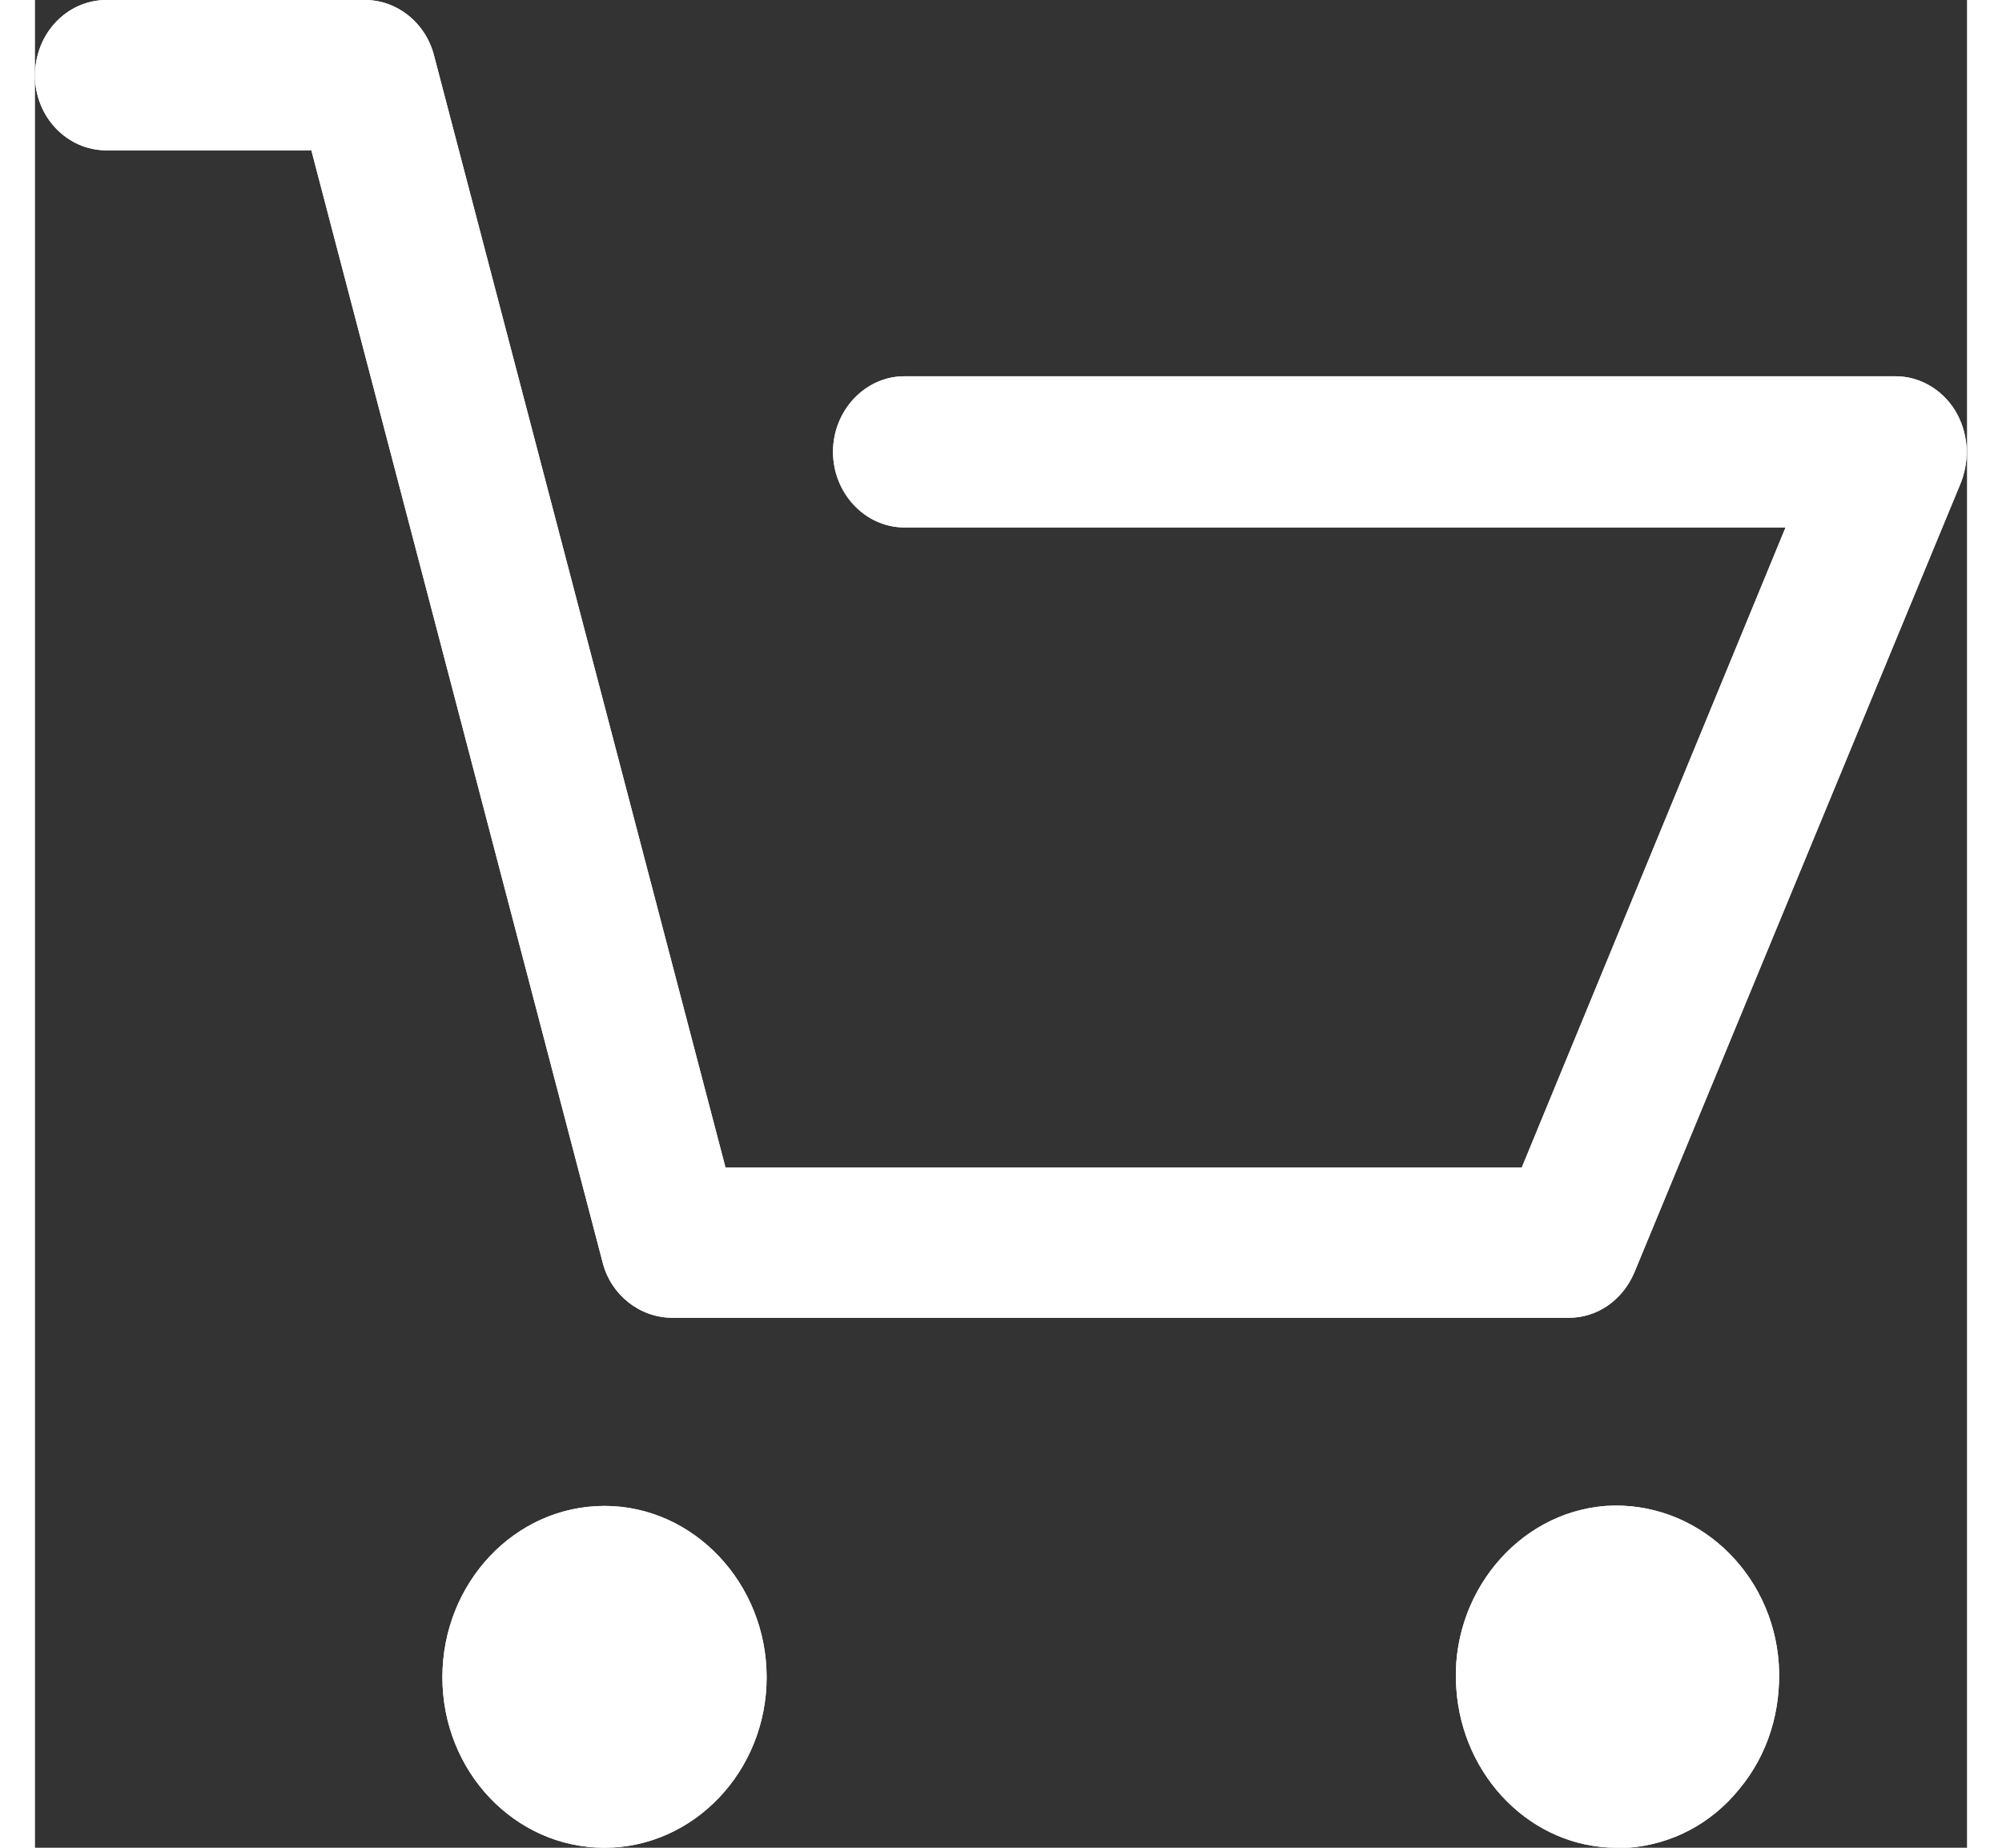 <?xml version="1.0" encoding="utf-8"?>
<svg xmlns="http://www.w3.org/2000/svg"
	xmlns:xlink="http://www.w3.org/1999/xlink"
	width="26px" height="24px" viewBox="0 0 23 22">
<rect x="0" y="0" width="23" height="22" fill="#333333" stroke="none"/>
<clipPath id="clip0"><path fillRule="evenodd" d="M 22.93 5.74C 22.93 5.74 19.04 15.15 19.04 15.15 18.9 15.48 18.6 15.69 18.26 15.69 18.26 15.69 7.59 15.69 7.59 15.69 7.2 15.69 6.86 15.42 6.76 15.04 6.76 15.04 3.29 1.79 3.29 1.79 3.29 1.79 0.85 1.79 0.85 1.79 0.38 1.79-0 1.39-0 0.9-0 0.4 0.38-0 0.85-0 0.85-0 3.93-0 3.93-0 4.31-0 4.65 0.27 4.75 0.66 4.75 0.66 8.22 13.9 8.22 13.9 8.22 13.9 17.7 13.9 17.7 13.9 17.7 13.9 20.84 6.28 20.84 6.28 20.84 6.28 10.35 6.28 10.35 6.28 9.88 6.28 9.5 5.87 9.5 5.38 9.5 4.89 9.88 4.48 10.35 4.48 10.35 4.48 22.15 4.48 22.15 4.48 22.43 4.48 22.7 4.63 22.86 4.89 23.01 5.14 23.04 5.45 22.93 5.74ZM 6.78 17.93C 7.84 17.93 8.71 18.85 8.71 19.97 8.71 21.09 7.84 22 6.78 22 5.71 22 4.85 21.09 4.85 19.97 4.85 18.85 5.71 17.93 6.78 17.93ZM 18.7 17.93C 19.77 17.86 20.69 18.71 20.76 19.82 20.79 20.37 20.63 20.89 20.29 21.3 19.95 21.72 19.48 21.96 18.97 22 18.93 22 18.87 22 18.83 22 17.82 22 16.99 21.16 16.92 20.1 16.84 19 17.64 18.01 18.7 17.93Z"/></clipPath><defs>
<symbol id="symbol0"><path fillRule="evenodd" d="M 22.93 5.74C 22.93 5.74 19.04 15.15 19.04 15.15 18.9 15.48 18.6 15.69 18.26 15.69 18.26 15.69 7.59 15.69 7.59 15.69 7.2 15.69 6.86 15.42 6.76 15.04 6.76 15.04 3.29 1.79 3.29 1.79 3.29 1.79 0.85 1.79 0.85 1.79 0.38 1.79-0 1.39-0 0.9-0 0.4 0.38-0 0.85-0 0.85-0 3.93-0 3.93-0 4.31-0 4.65 0.27 4.75 0.66 4.75 0.66 8.22 13.9 8.22 13.9 8.22 13.9 17.7 13.9 17.7 13.9 17.7 13.9 20.84 6.28 20.84 6.28 20.84 6.28 10.35 6.28 10.35 6.28 9.88 6.28 9.5 5.87 9.5 5.38 9.5 4.89 9.88 4.48 10.35 4.48 10.35 4.48 22.15 4.48 22.15 4.48 22.43 4.48 22.7 4.63 22.86 4.89 23.01 5.14 23.04 5.45 22.93 5.74ZM 6.78 17.93C 7.84 17.93 8.71 18.85 8.71 19.97 8.71 21.09 7.84 22 6.78 22 5.71 22 4.85 21.09 4.85 19.97 4.85 18.85 5.71 17.93 6.78 17.93ZM 18.7 17.93C 19.77 17.86 20.69 18.71 20.76 19.82 20.79 20.37 20.63 20.89 20.29 21.3 19.95 21.72 19.48 21.96 18.97 22 18.93 22 18.87 22 18.83 22 17.82 22 16.99 21.16 16.92 20.1 16.84 19 17.64 18.01 18.7 17.93Z"/></symbol></defs>
<g><use xlink:href="#symbol0" x="0" y="0" width="23" height="22" fill="rgb(255,255,255)"/><use xlink:href="#symbol0" x="0" y="0" width="23" height="22" fill="none" stroke="rgb(255,255,255)" stroke-width="4.00px" clip-path="url(#clip0)"/></g></svg>